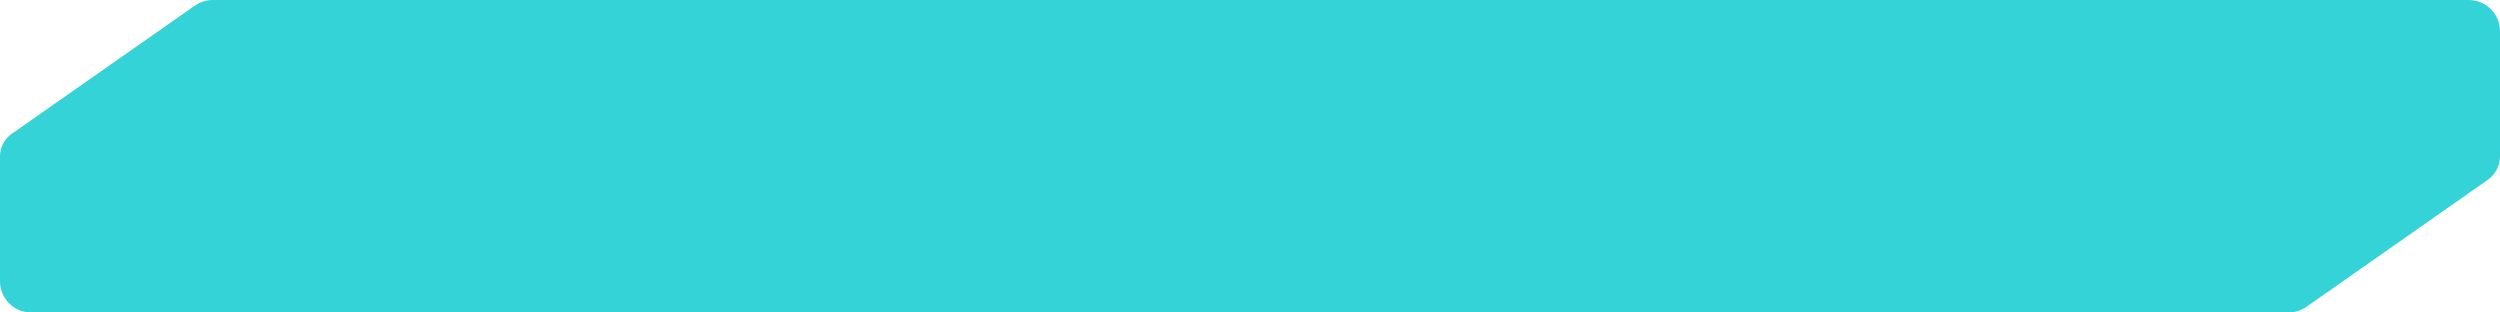 <svg width="320" height="40" viewBox="0 0 320 40" fill="none" xmlns="http://www.w3.org/2000/svg" >
<path fill-rule="evenodd" clip-rule="evenodd" d="M0 20C0 18.86 0.556 17.793 1.489 17.139L24.933 0.723C25.606 0.253 26.407 0 27.228 0H34.909H316C318.209 0 320 1.791 320 4V20C320 21.206 319.412 22.336 318.424 23.028L295.218 39.277C294.546 39.747 293.745 40 292.924 40H285.091H4C1.791 40 0 38.209 0 36V20Z" fill="#34D3D7"/>
</svg>
